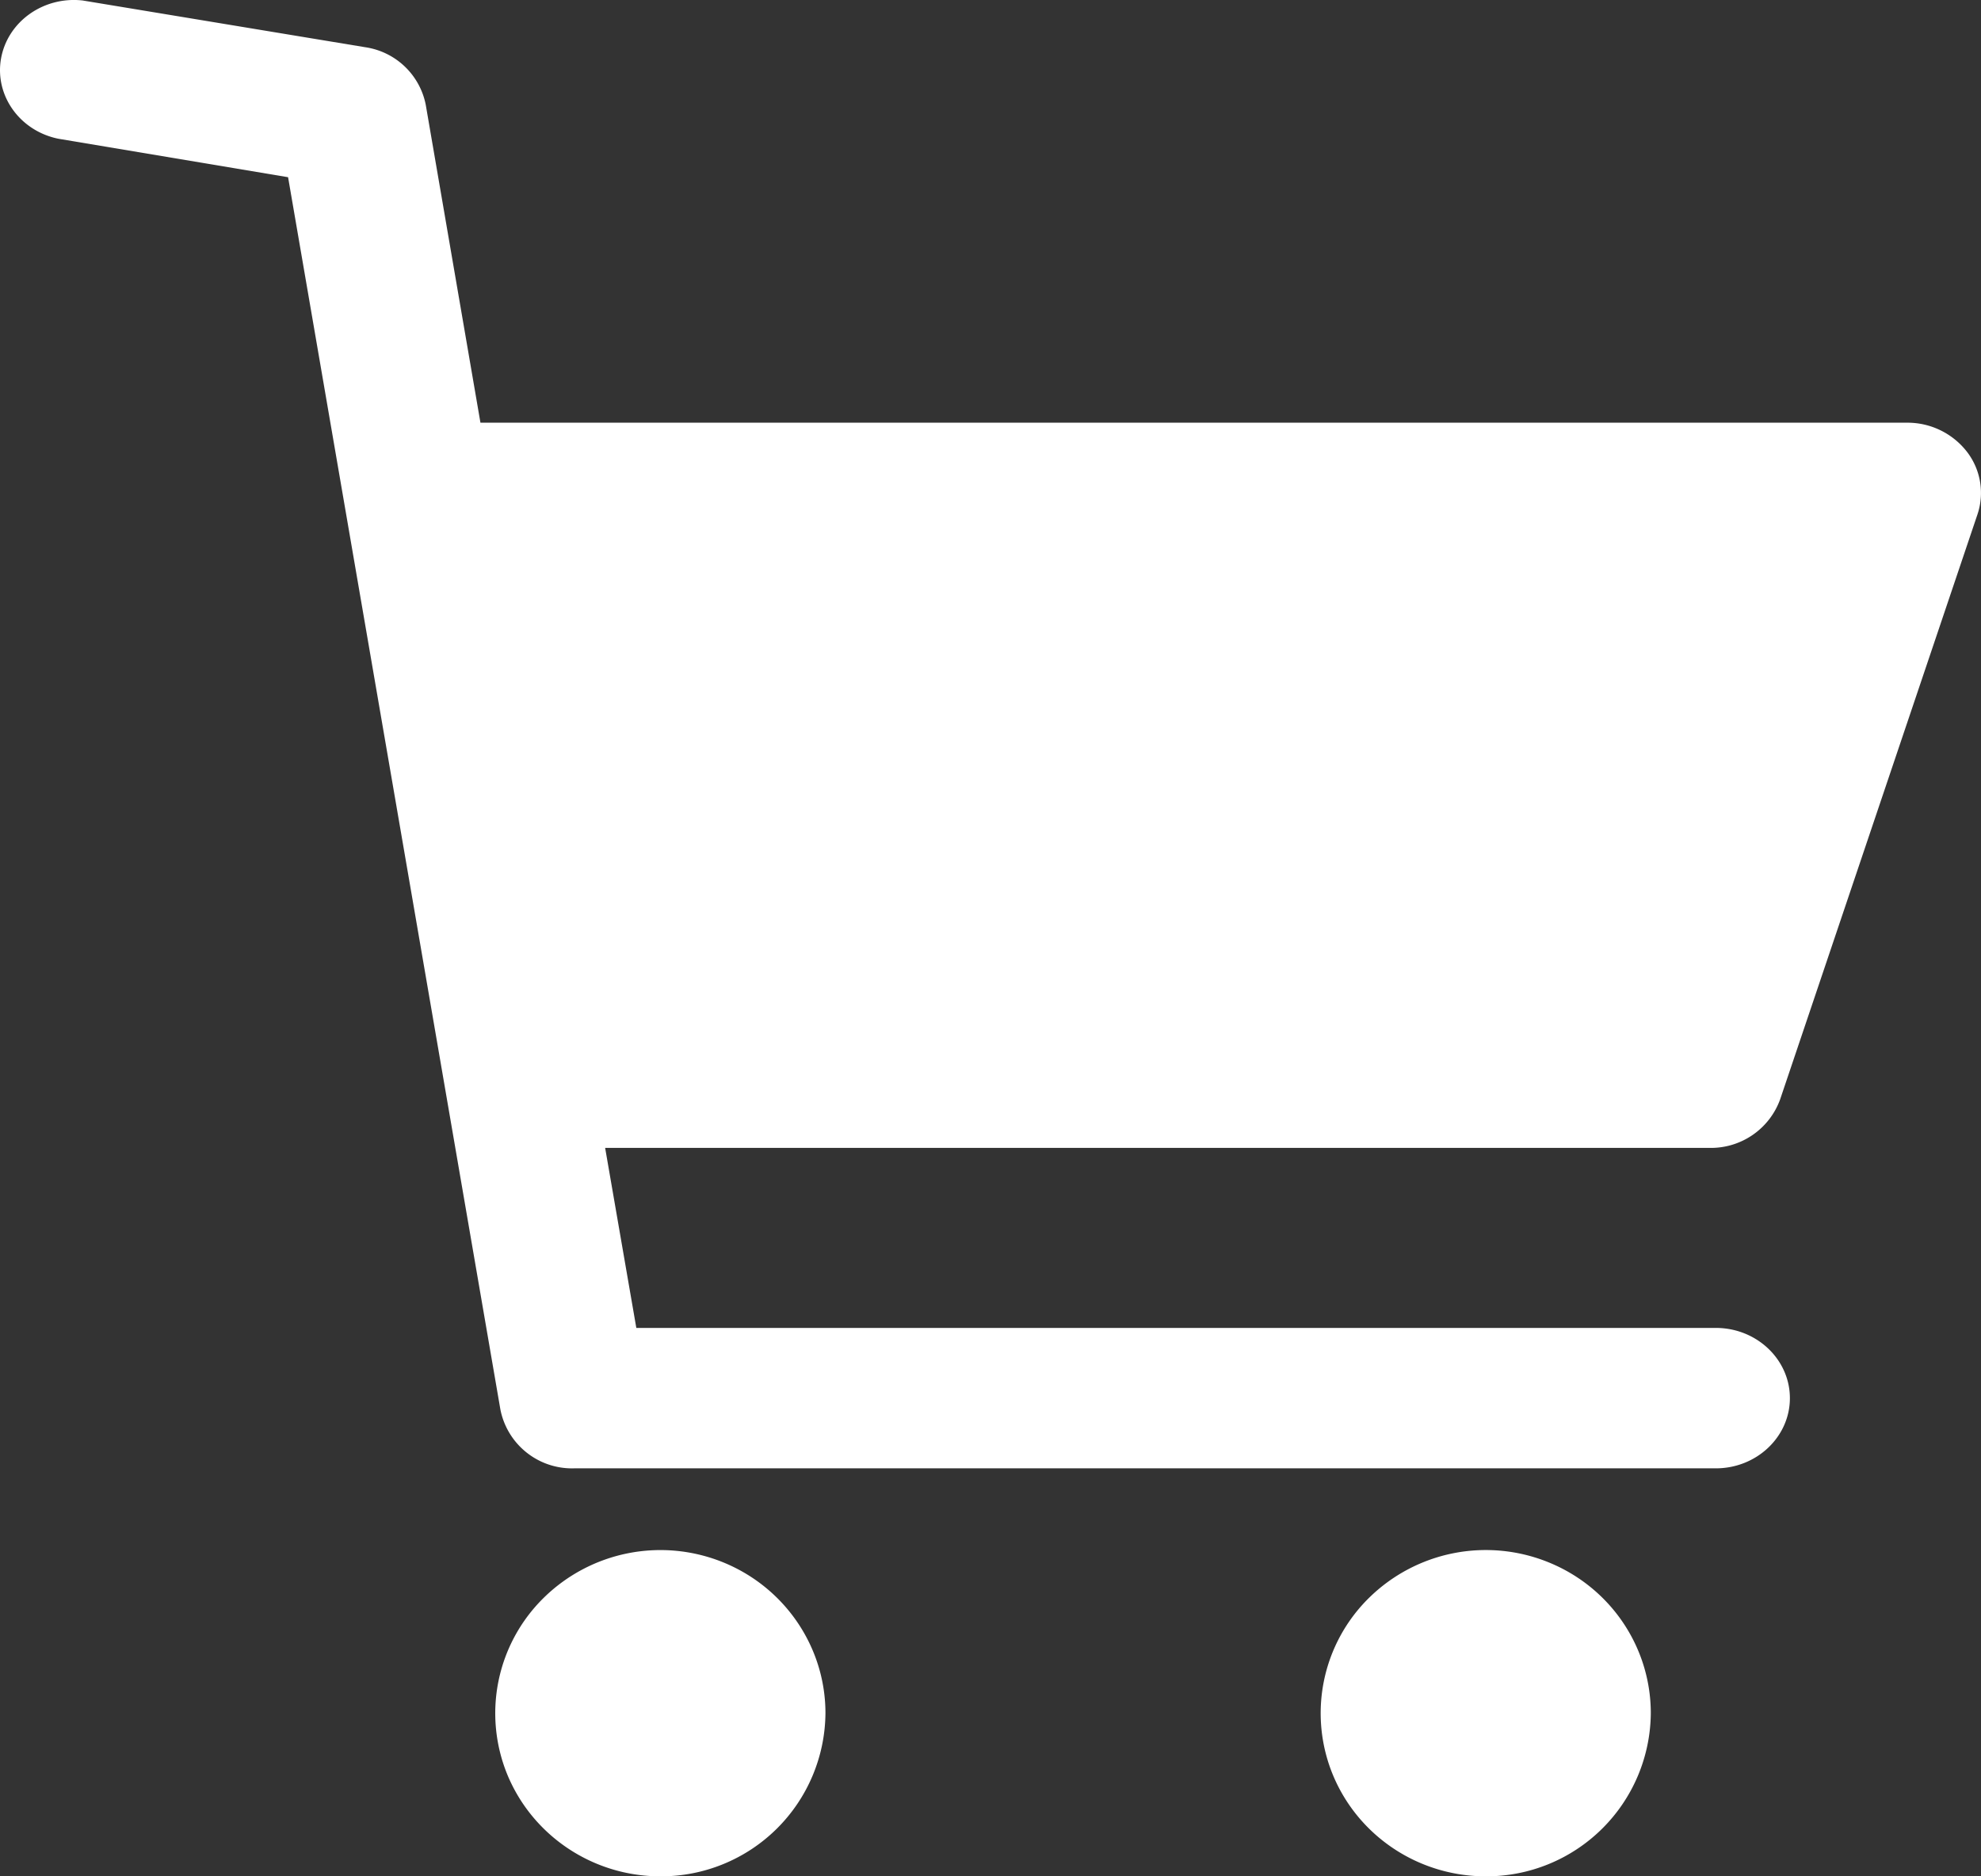 <svg xmlns="http://www.w3.org/2000/svg" width="19" height="18" viewBox="0 0 19 18">
    <rect x="0" y="0" width="19" height="18" fill="#333333" stroke="none"/>
    <g fill="#FFF" fill-rule="evenodd">
        <path d="M7.917 16.435c0-.633-.387-1.204-.978-1.446a1.597 1.597 0 0 0-1.725.34 1.552 1.552 0 0 0-.344 1.705c.246.584.823.966 1.463.966a1.577 1.577 0 0 0 1.584-1.565zM15.833 16.435c0-.633-.385-1.204-.977-1.446a1.597 1.597 0 0 0-1.726.34 1.552 1.552 0 0 0-.343 1.705c.245.584.822.966 1.463.966a1.577 1.577 0 0 0 1.583-1.565zM.796.005C.42-.039.074.205.01.561c-.063.355.18.695.55.77l2.203.369L4.799 13.52a.7.7 0 0 0 .71.566h10.948c.391 0 .71-.302.71-.673 0-.372-.319-.674-.71-.674H6.103l-.299-1.727h10.593a.706.706 0 0 0 .677-.467l1.892-5.61a.647.647 0 0 0-.103-.604.722.722 0 0 0-.573-.276H4.608l-.525-3.052a.694.694 0 0 0-.58-.55L.795.005z"/>
    </g>
</svg>
